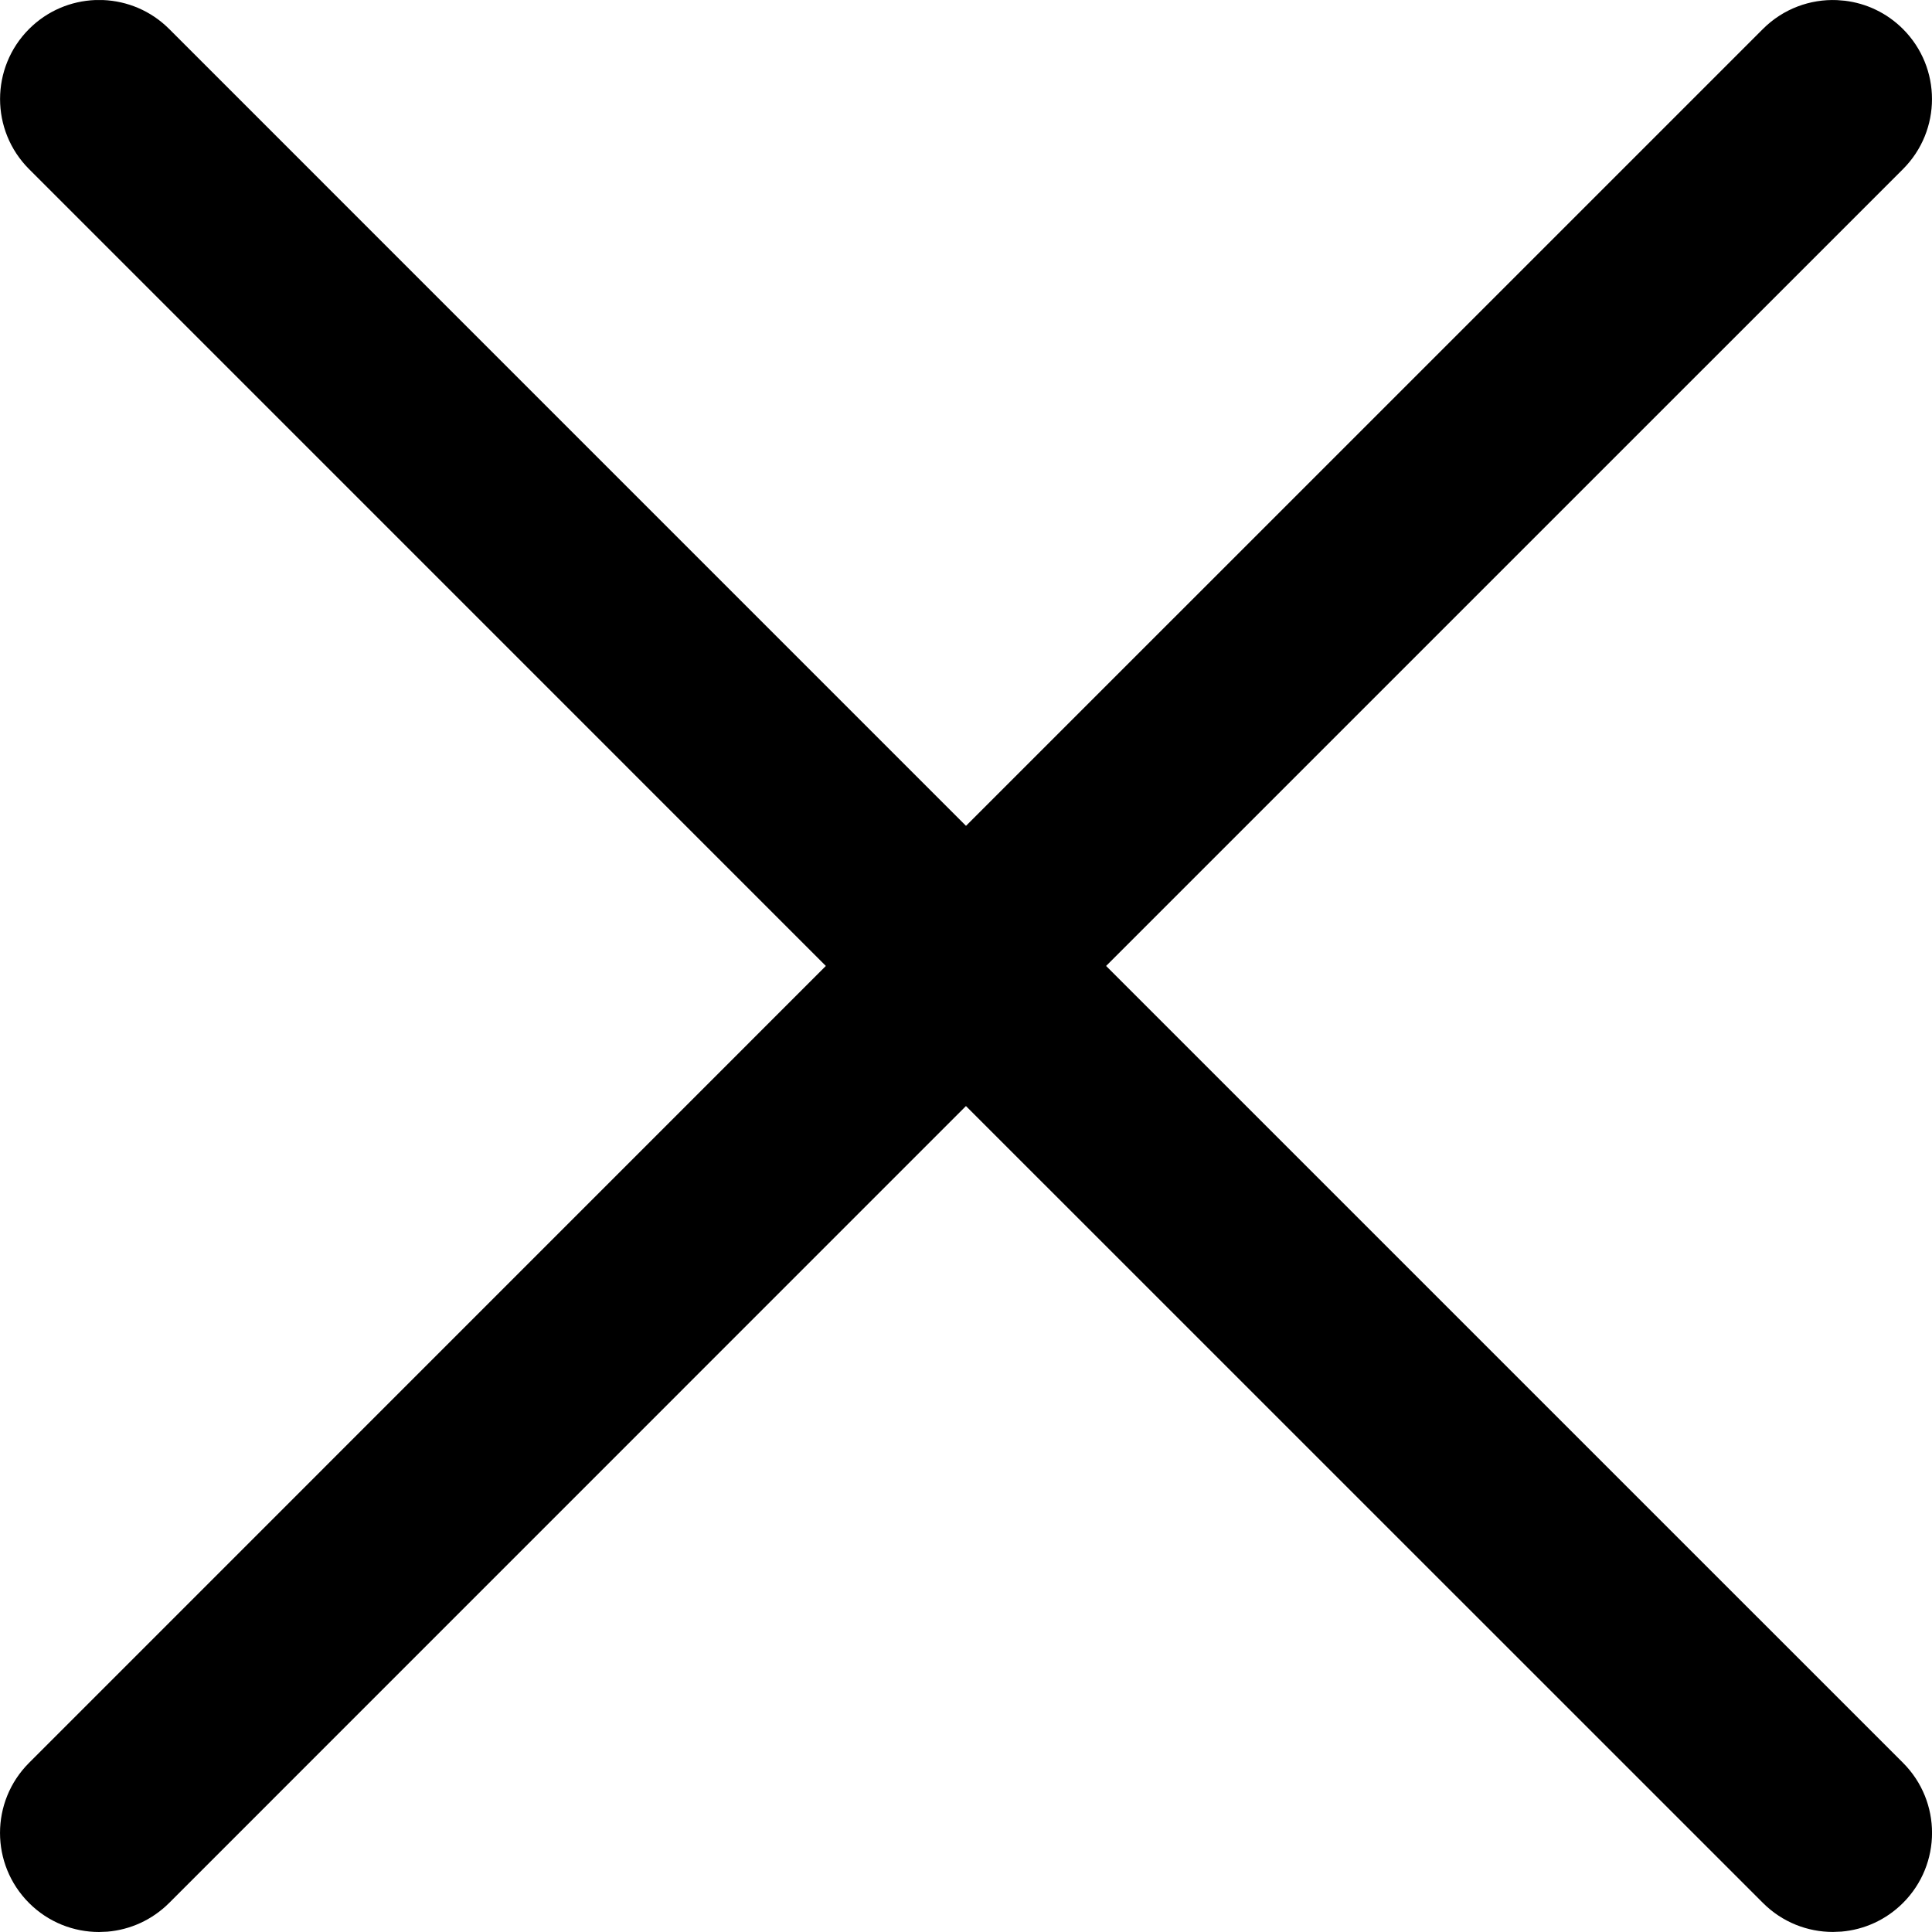 <svg xmlns="http://www.w3.org/2000/svg" xmlns:xlink="http://www.w3.org/1999/xlink" width="39" height="39" version="1.1" viewBox="0 0 39 39"><title>close</title><desc>Created with Sketch.</desc><g id="Page-1" fill="none" fill-rule="evenodd" stroke="none" stroke-width="1"><g id="Desktop" fill="#000" transform="translate(-289, -393)"><path id="close" d="M327.414,393.586 C328.195,394.367 328.195,395.633 327.414,396.414 L311.328,412.499 L327.415,428.585 C328.196,429.366 328.196,430.632 327.415,431.413 C327.067,431.761 326.625,431.953 326.171,431.992 L326.001,431.999 C325.489,431.999 324.978,431.804 324.587,431.413 L308.499,415.327 L292.414,431.414 C292.066,431.761 291.624,431.954 291.17,431.993 L291,432 L291,432 C290.488,432 289.977,431.805 289.586,431.414 C288.805,430.633 288.805,429.367 289.586,428.586 L305.671,412.499 L289.587,396.414 C288.806,395.633 288.806,394.366 289.587,393.585 C289.957,393.215 290.435,393.021 290.92,393.001 L291.082,393.001 C291.566,393.021 292.045,393.215 292.415,393.585 L308.5,409.671 L324.586,393.586 C324.997,393.175 325.542,392.98 326.081,393.002 L326.242,393.015 C326.67,393.067 327.085,393.257 327.414,393.586 Z"/></g></g></svg>